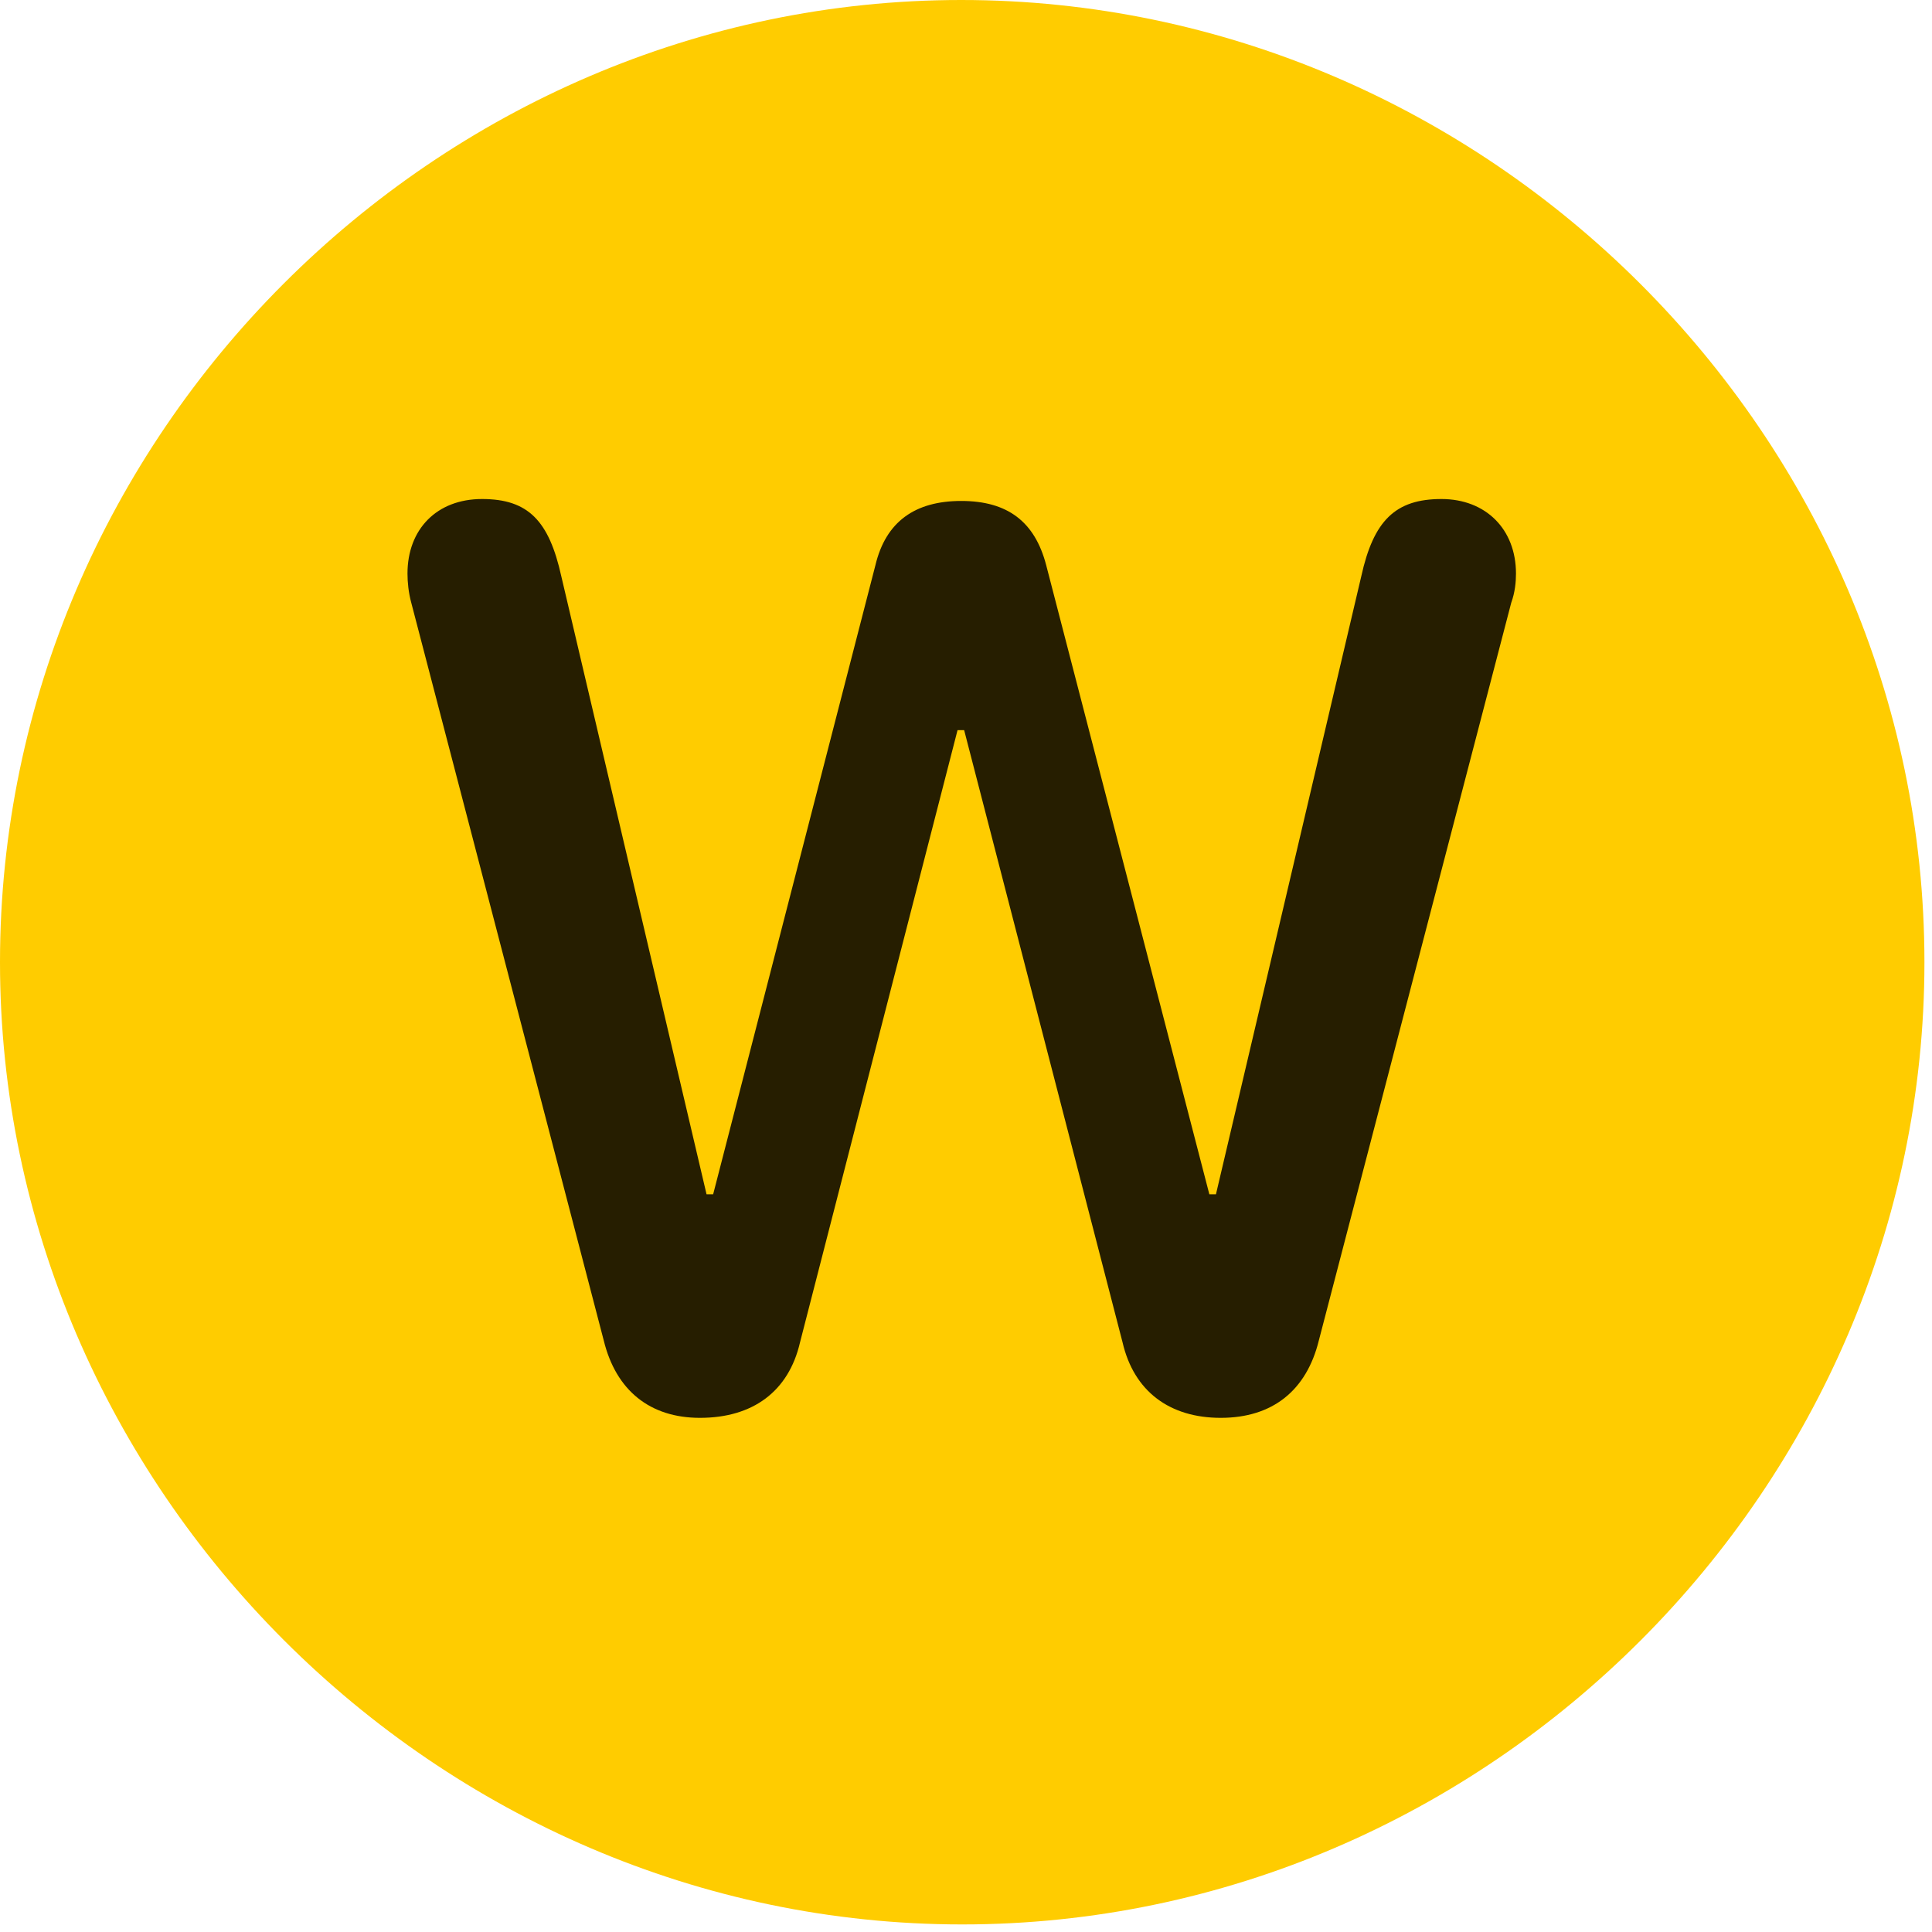 <svg width="24" height="24" viewBox="0 0 24 24" fill="none" xmlns="http://www.w3.org/2000/svg">
<path d="M11.953 23.906C18.492 23.906 23.906 18.48 23.906 11.953C23.906 5.414 18.48 0 11.941 0C5.414 0 0 5.414 0 11.953C0 18.48 5.426 23.906 11.953 23.906Z" fill="#FFCC00"/>
<path d="M8.695 17.613C8.074 17.613 7.652 17.273 7.5 16.652L5.109 7.488C5.074 7.359 5.062 7.23 5.062 7.125C5.062 6.574 5.426 6.199 5.988 6.199C6.562 6.199 6.82 6.469 6.973 7.16L8.777 14.836H8.859L10.875 7.02C11.004 6.48 11.367 6.223 11.941 6.223C12.516 6.223 12.855 6.48 12.996 7.02L15.023 14.836H15.105L16.91 7.16C17.062 6.469 17.332 6.199 17.906 6.199C18.457 6.199 18.832 6.574 18.832 7.125C18.832 7.23 18.82 7.359 18.773 7.488L16.383 16.652C16.23 17.273 15.809 17.613 15.164 17.613C14.531 17.613 14.086 17.285 13.945 16.676L11.977 9.07H11.895L9.938 16.676C9.797 17.285 9.352 17.613 8.695 17.613Z" fill="black" fill-opacity="0.85"/>
</svg>
